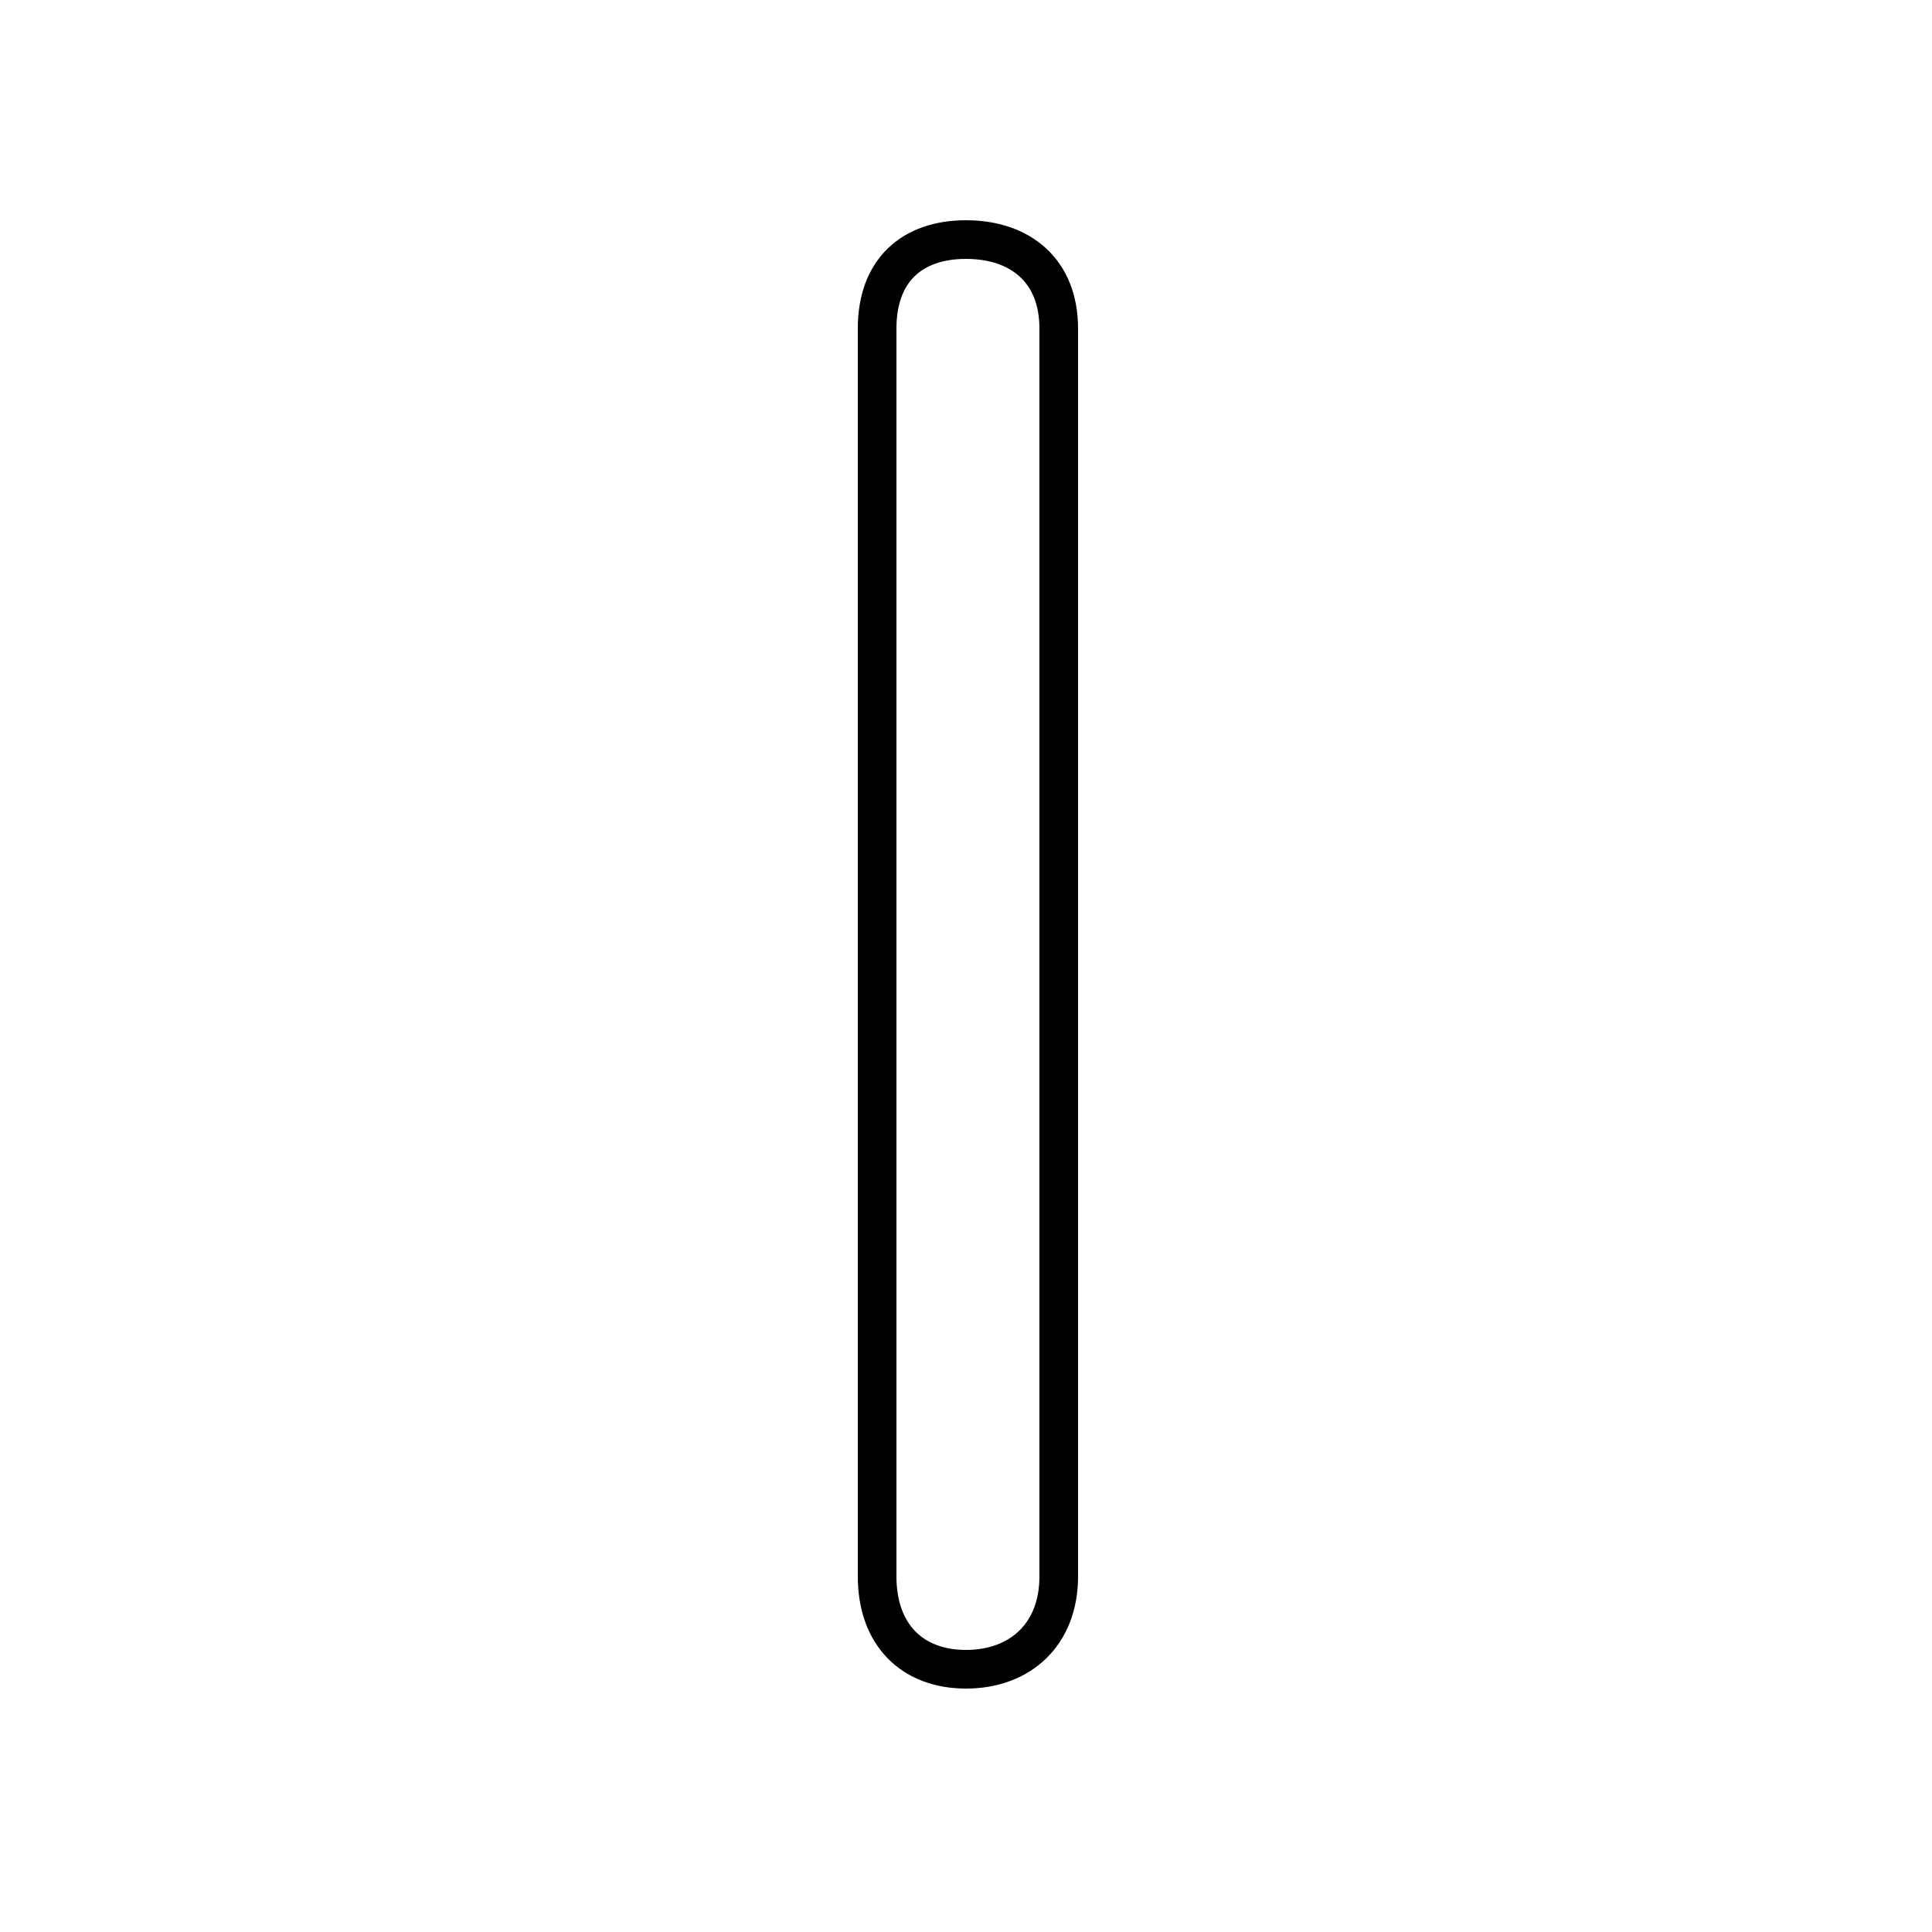 <svg xmlns="http://www.w3.org/2000/svg" viewBox="0 -44.0 50.0 50.0">
    <rect x="0" y="-44.0" width="50.0" height="50.0" fill="#808080" stroke="none"/>
    <g transform="scale(1, -1)">
        <!-- ボディの枠 -->
        <rect x="0" y="-6.0" width="50.0" height="50.0"
            stroke="white" fill="white"/>
        <!-- グリフ座標系の原点 -->
        <circle cx="0" cy="0" r="5" fill="white"/>
        <!-- グリフのアウトライン -->
        <g style="fill:none;stroke:#000000;stroke-width:1;">
<path d="M 22.7 3.2 C 22.7 1.7 23.6 0.8 25.0 0.8 C 26.4 0.8 27.4 1.7 27.4 3.2 L 27.4 35.5 C 27.4 37.0 26.4 37.8 25.0 37.8 C 23.6 37.8 22.7 37.0 22.7 35.5 Z"/>
</g>
</g>
</svg>